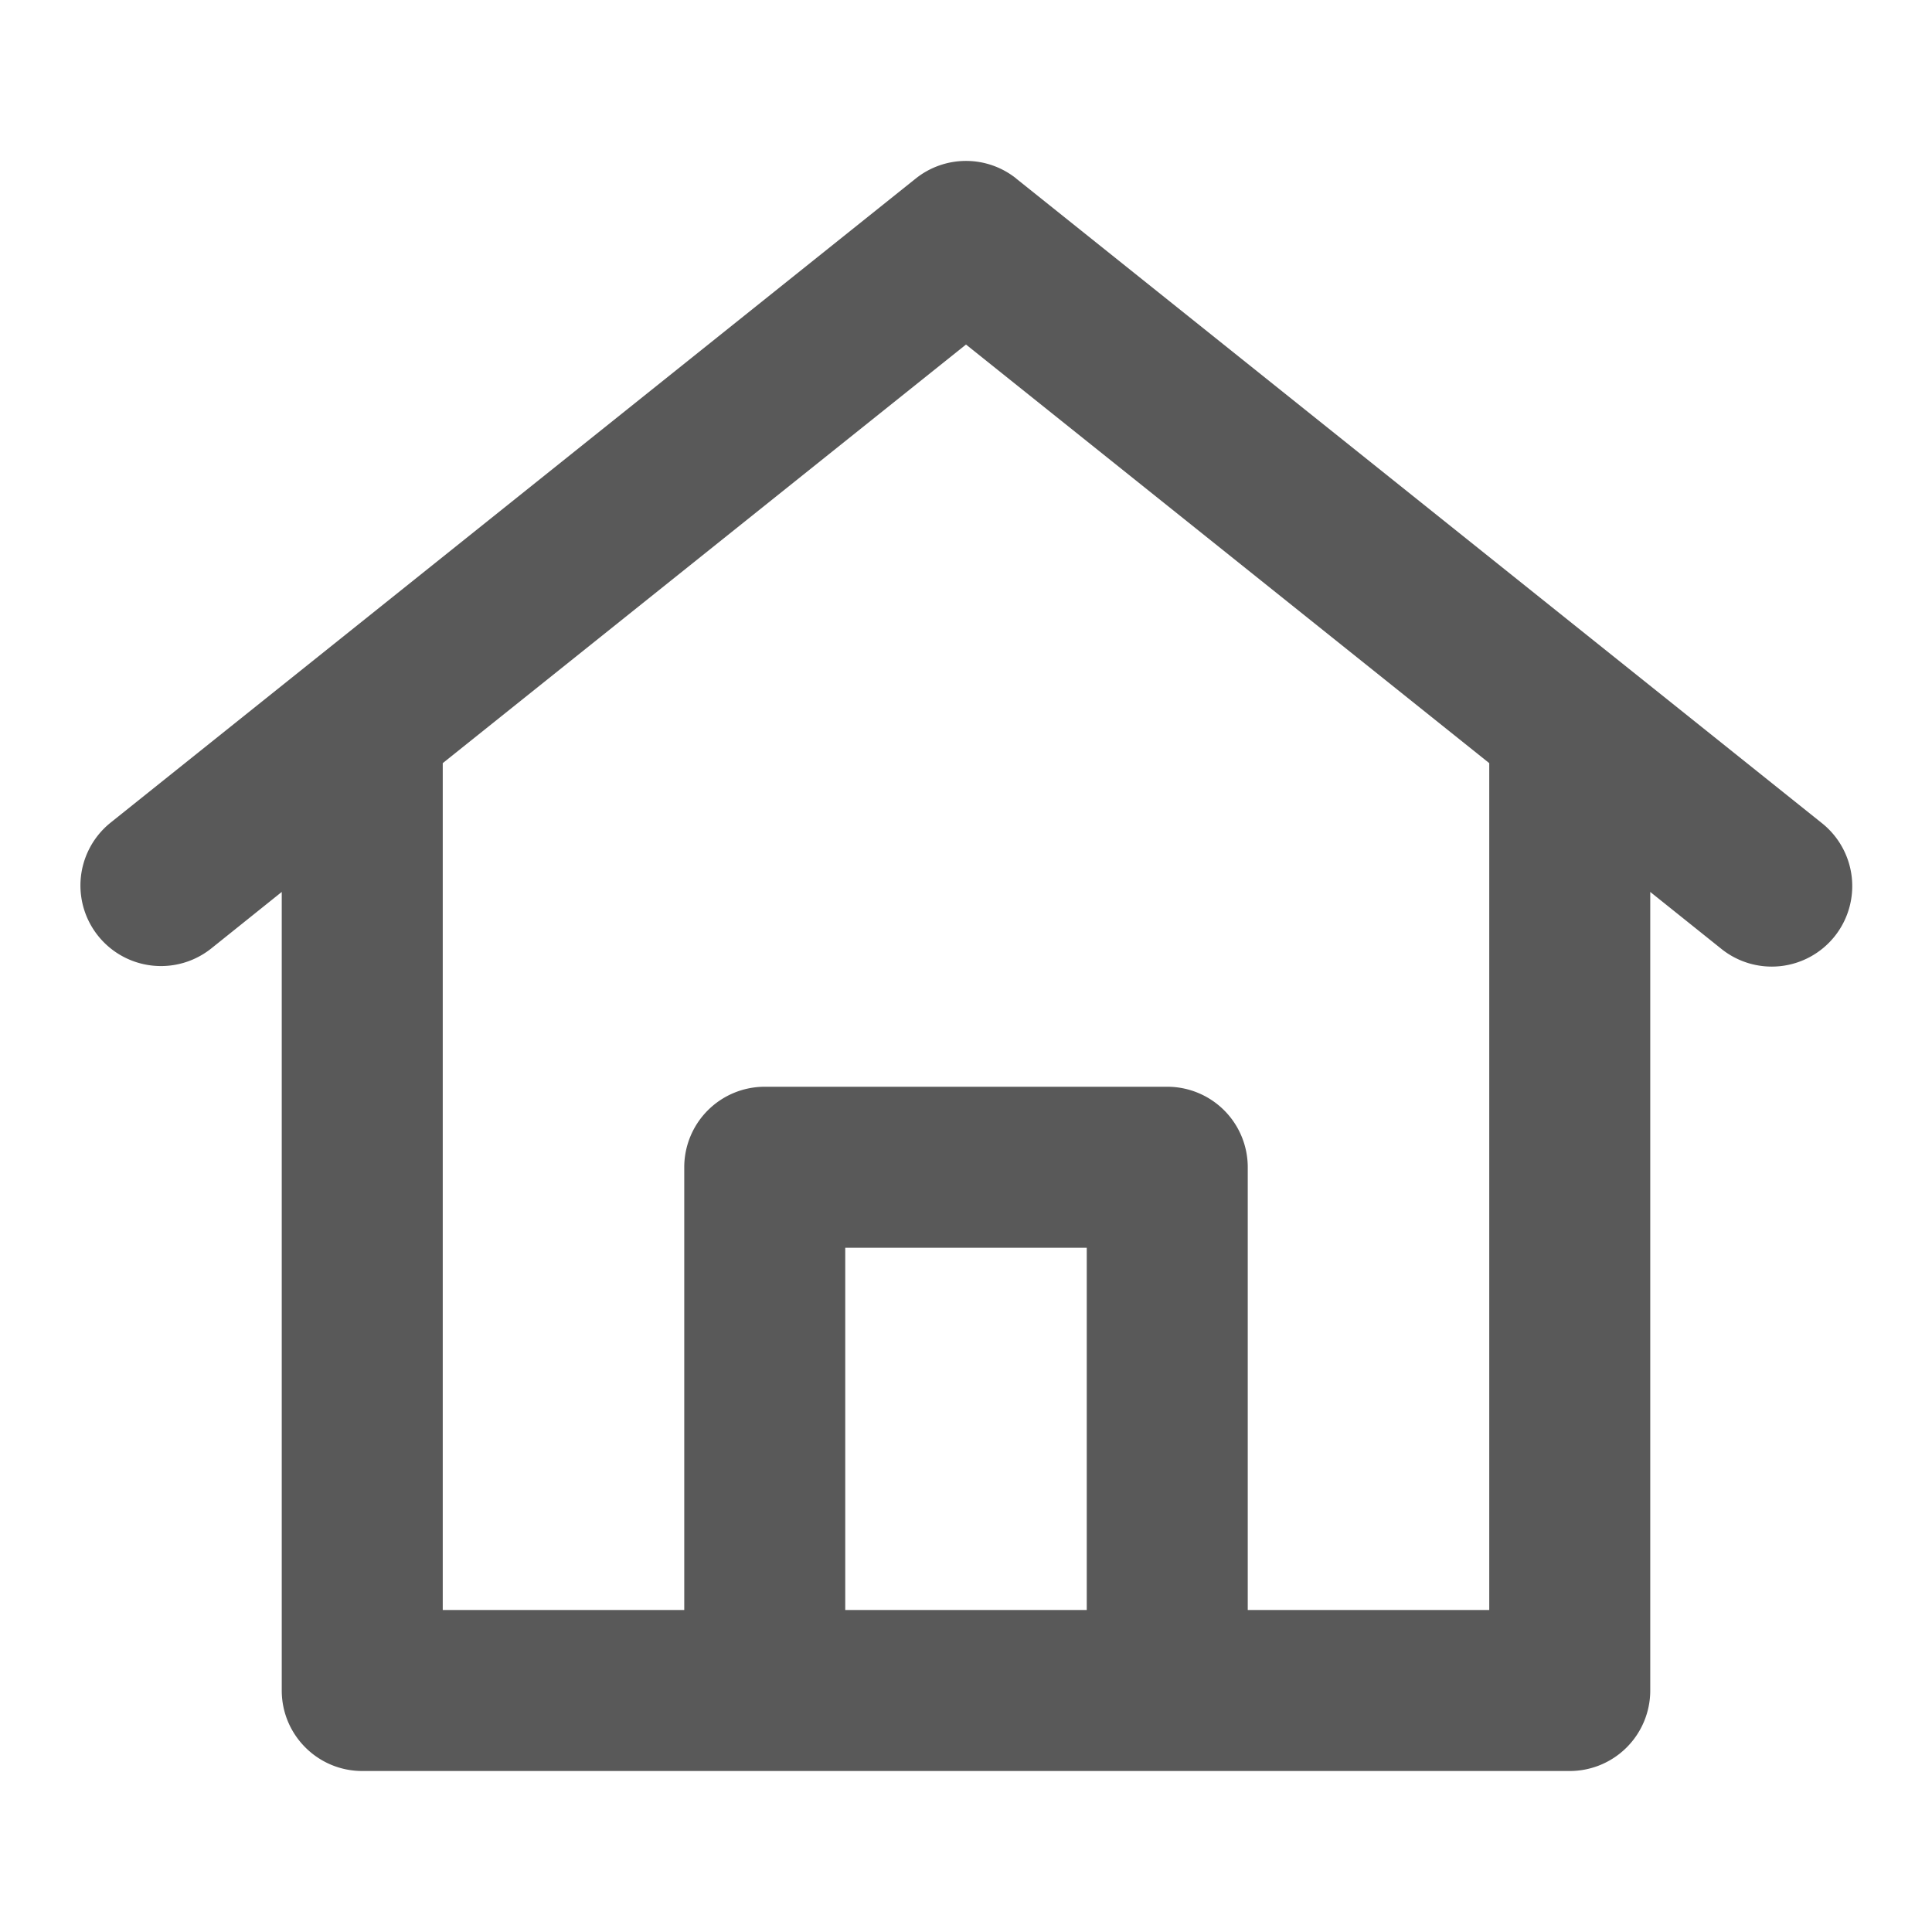 <svg width="18" height="18" viewBox="0 0 18 18" fill="none" xmlns="http://www.w3.org/2000/svg">
    <path fill-rule="evenodd" clip-rule="evenodd" d="M9.469 1.664a.75.75 0 0 0-.938 0l-7.5 6a.75.75 0 1 0 .938 1.172l.656-.526v7.44c0 .414.336.75.75.75h11.25a.75.75 0 0 0 .75-.75V8.31l.657.526a.75.75 0 1 0 .936-1.172l-7.5-6zM13.875 15V7.11L9 3.21l-4.875 3.9V15h2.25v-4.125a.75.75 0 0 1 .75-.75h3.75a.75.75 0 0 1 .75.75V15h2.25zm-3.75 0v-3.375h-2.25V15h2.25z" fill="#595959"/>
</svg>
